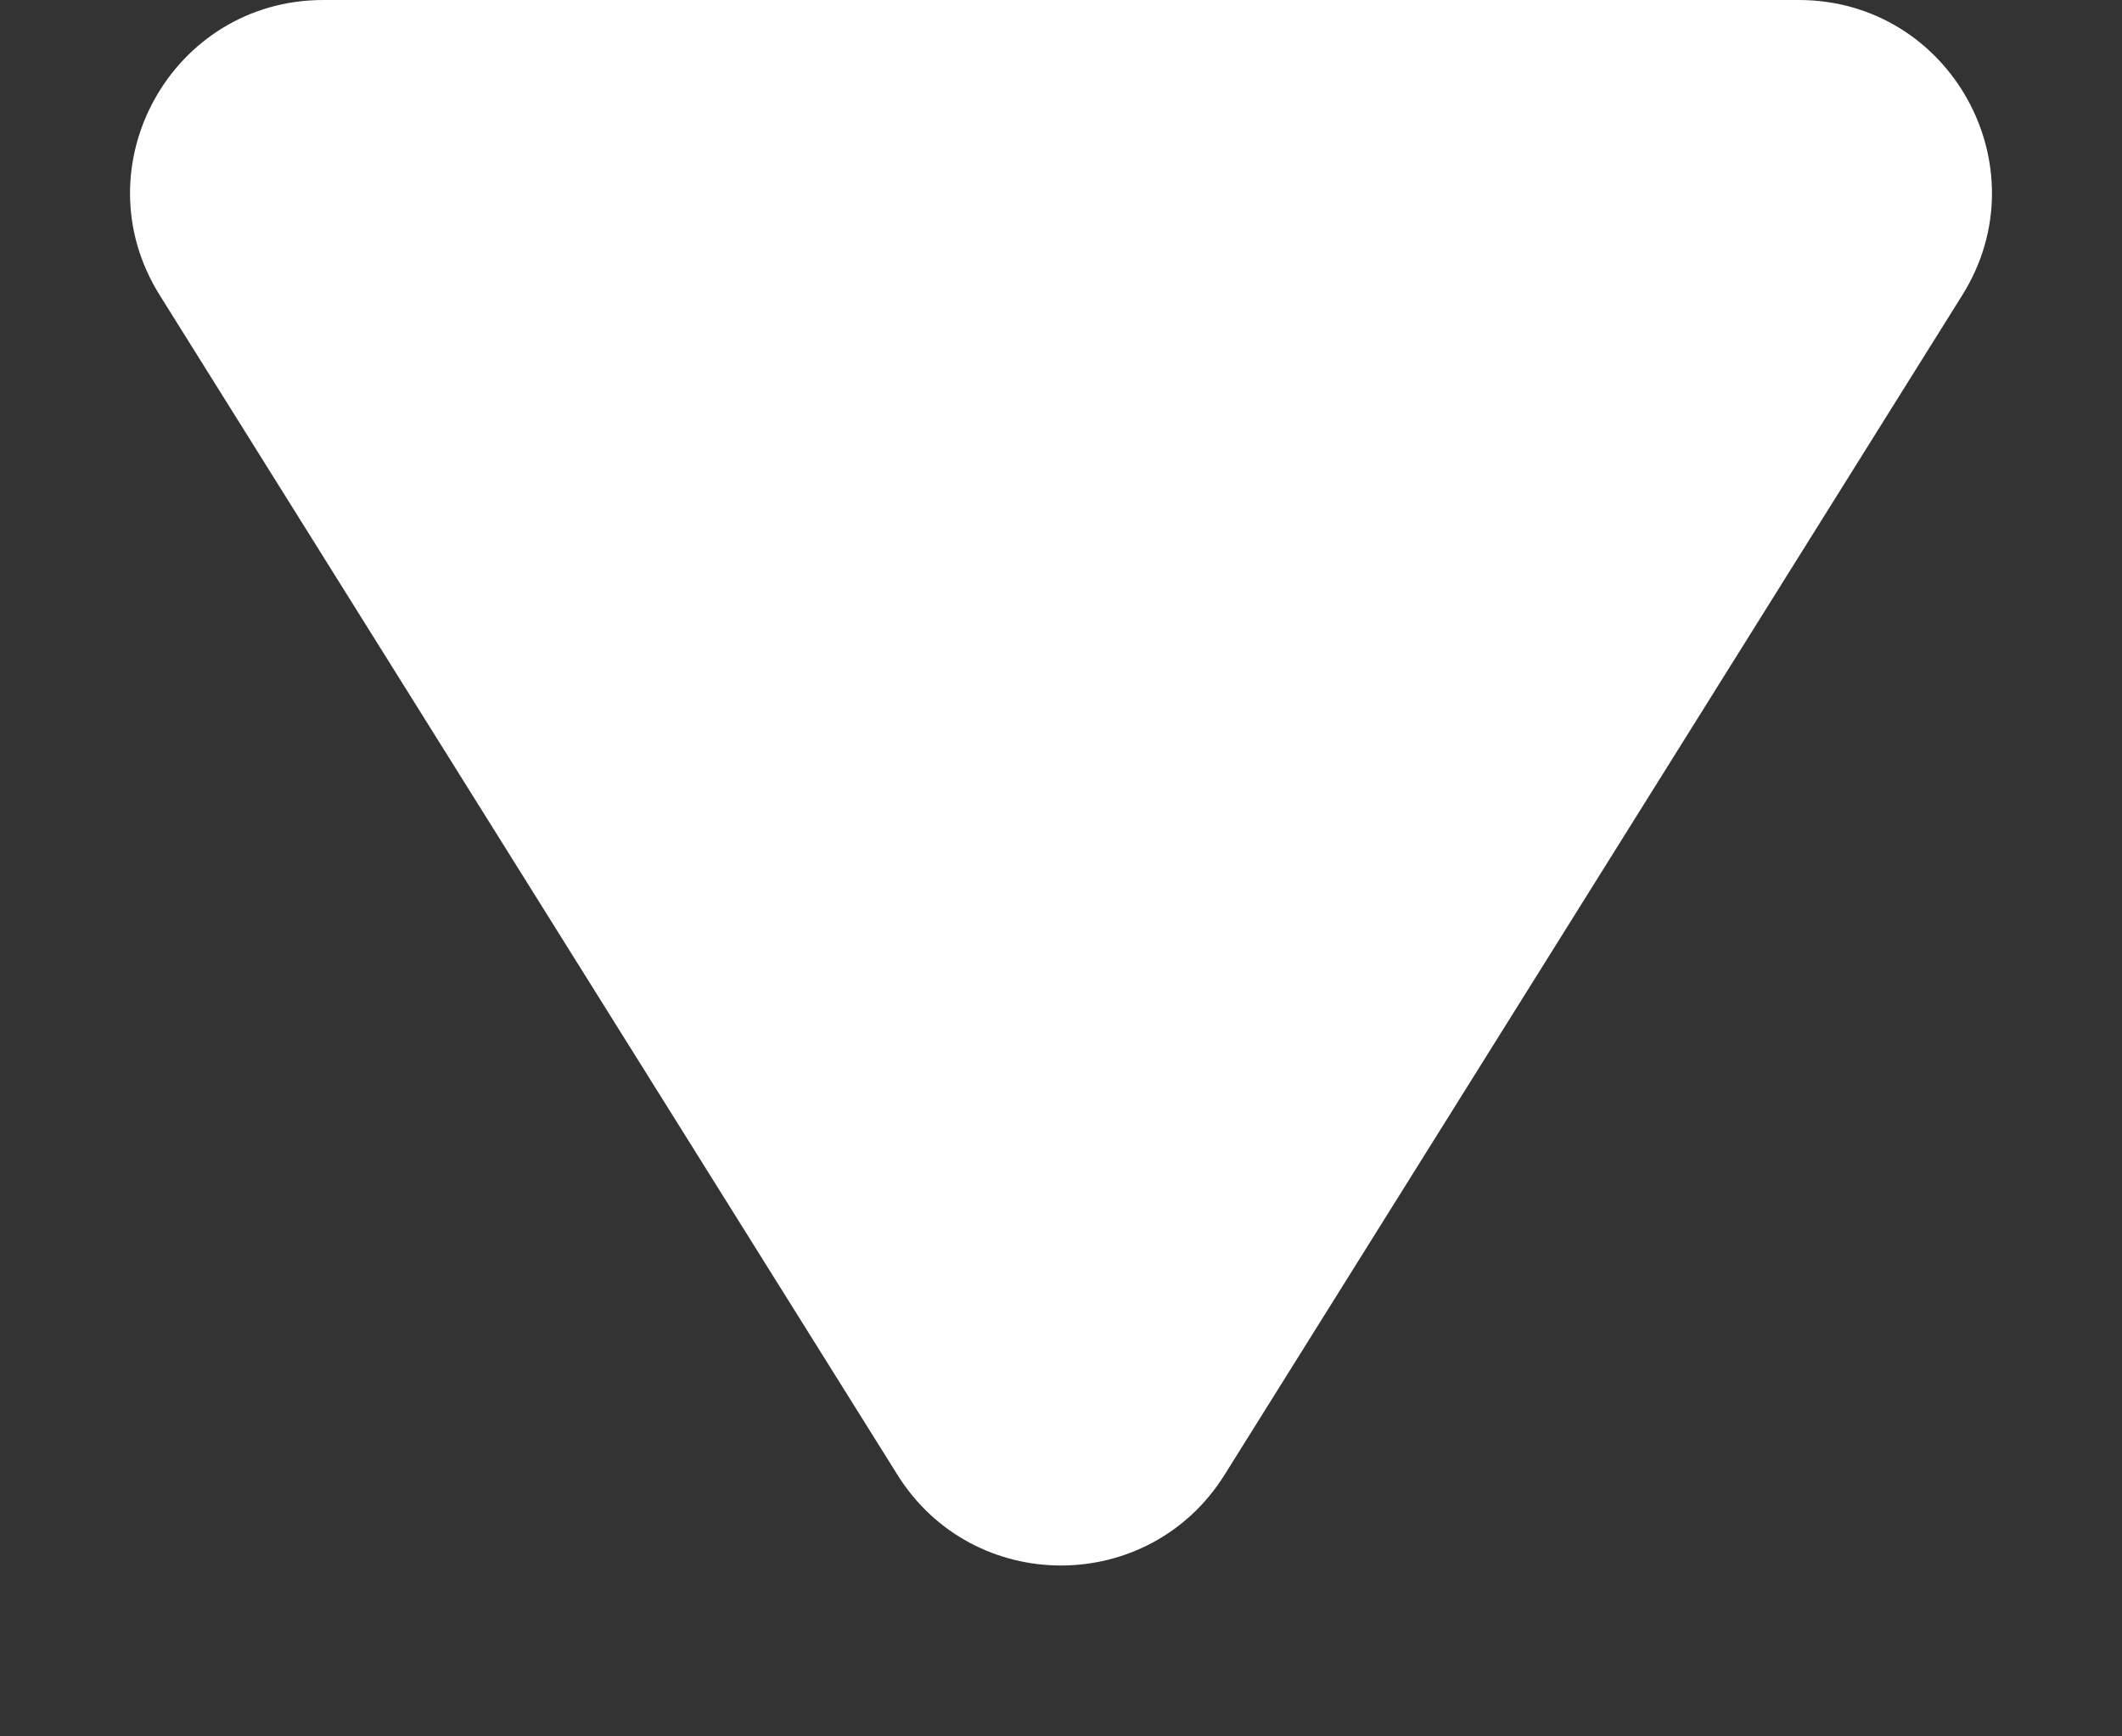 <svg width="11" height="9" viewBox="0 0 11 9" fill="none" xmlns="http://www.w3.org/2000/svg">
<rect x="0" y="0" width="11" height="9" fill="#333333" stroke="none"/>
<path d="M6.348 7.644C5.956 8.271 5.044 8.271 4.652 7.644L0.828 1.53C0.411 0.864 0.89 1.75746e-08 1.676 -5.11034e-08L9.324 -7.19749e-07C10.11 -7.88427e-07 10.589 0.864 10.172 1.53L6.348 7.644Z" fill="white"/>
</svg>
